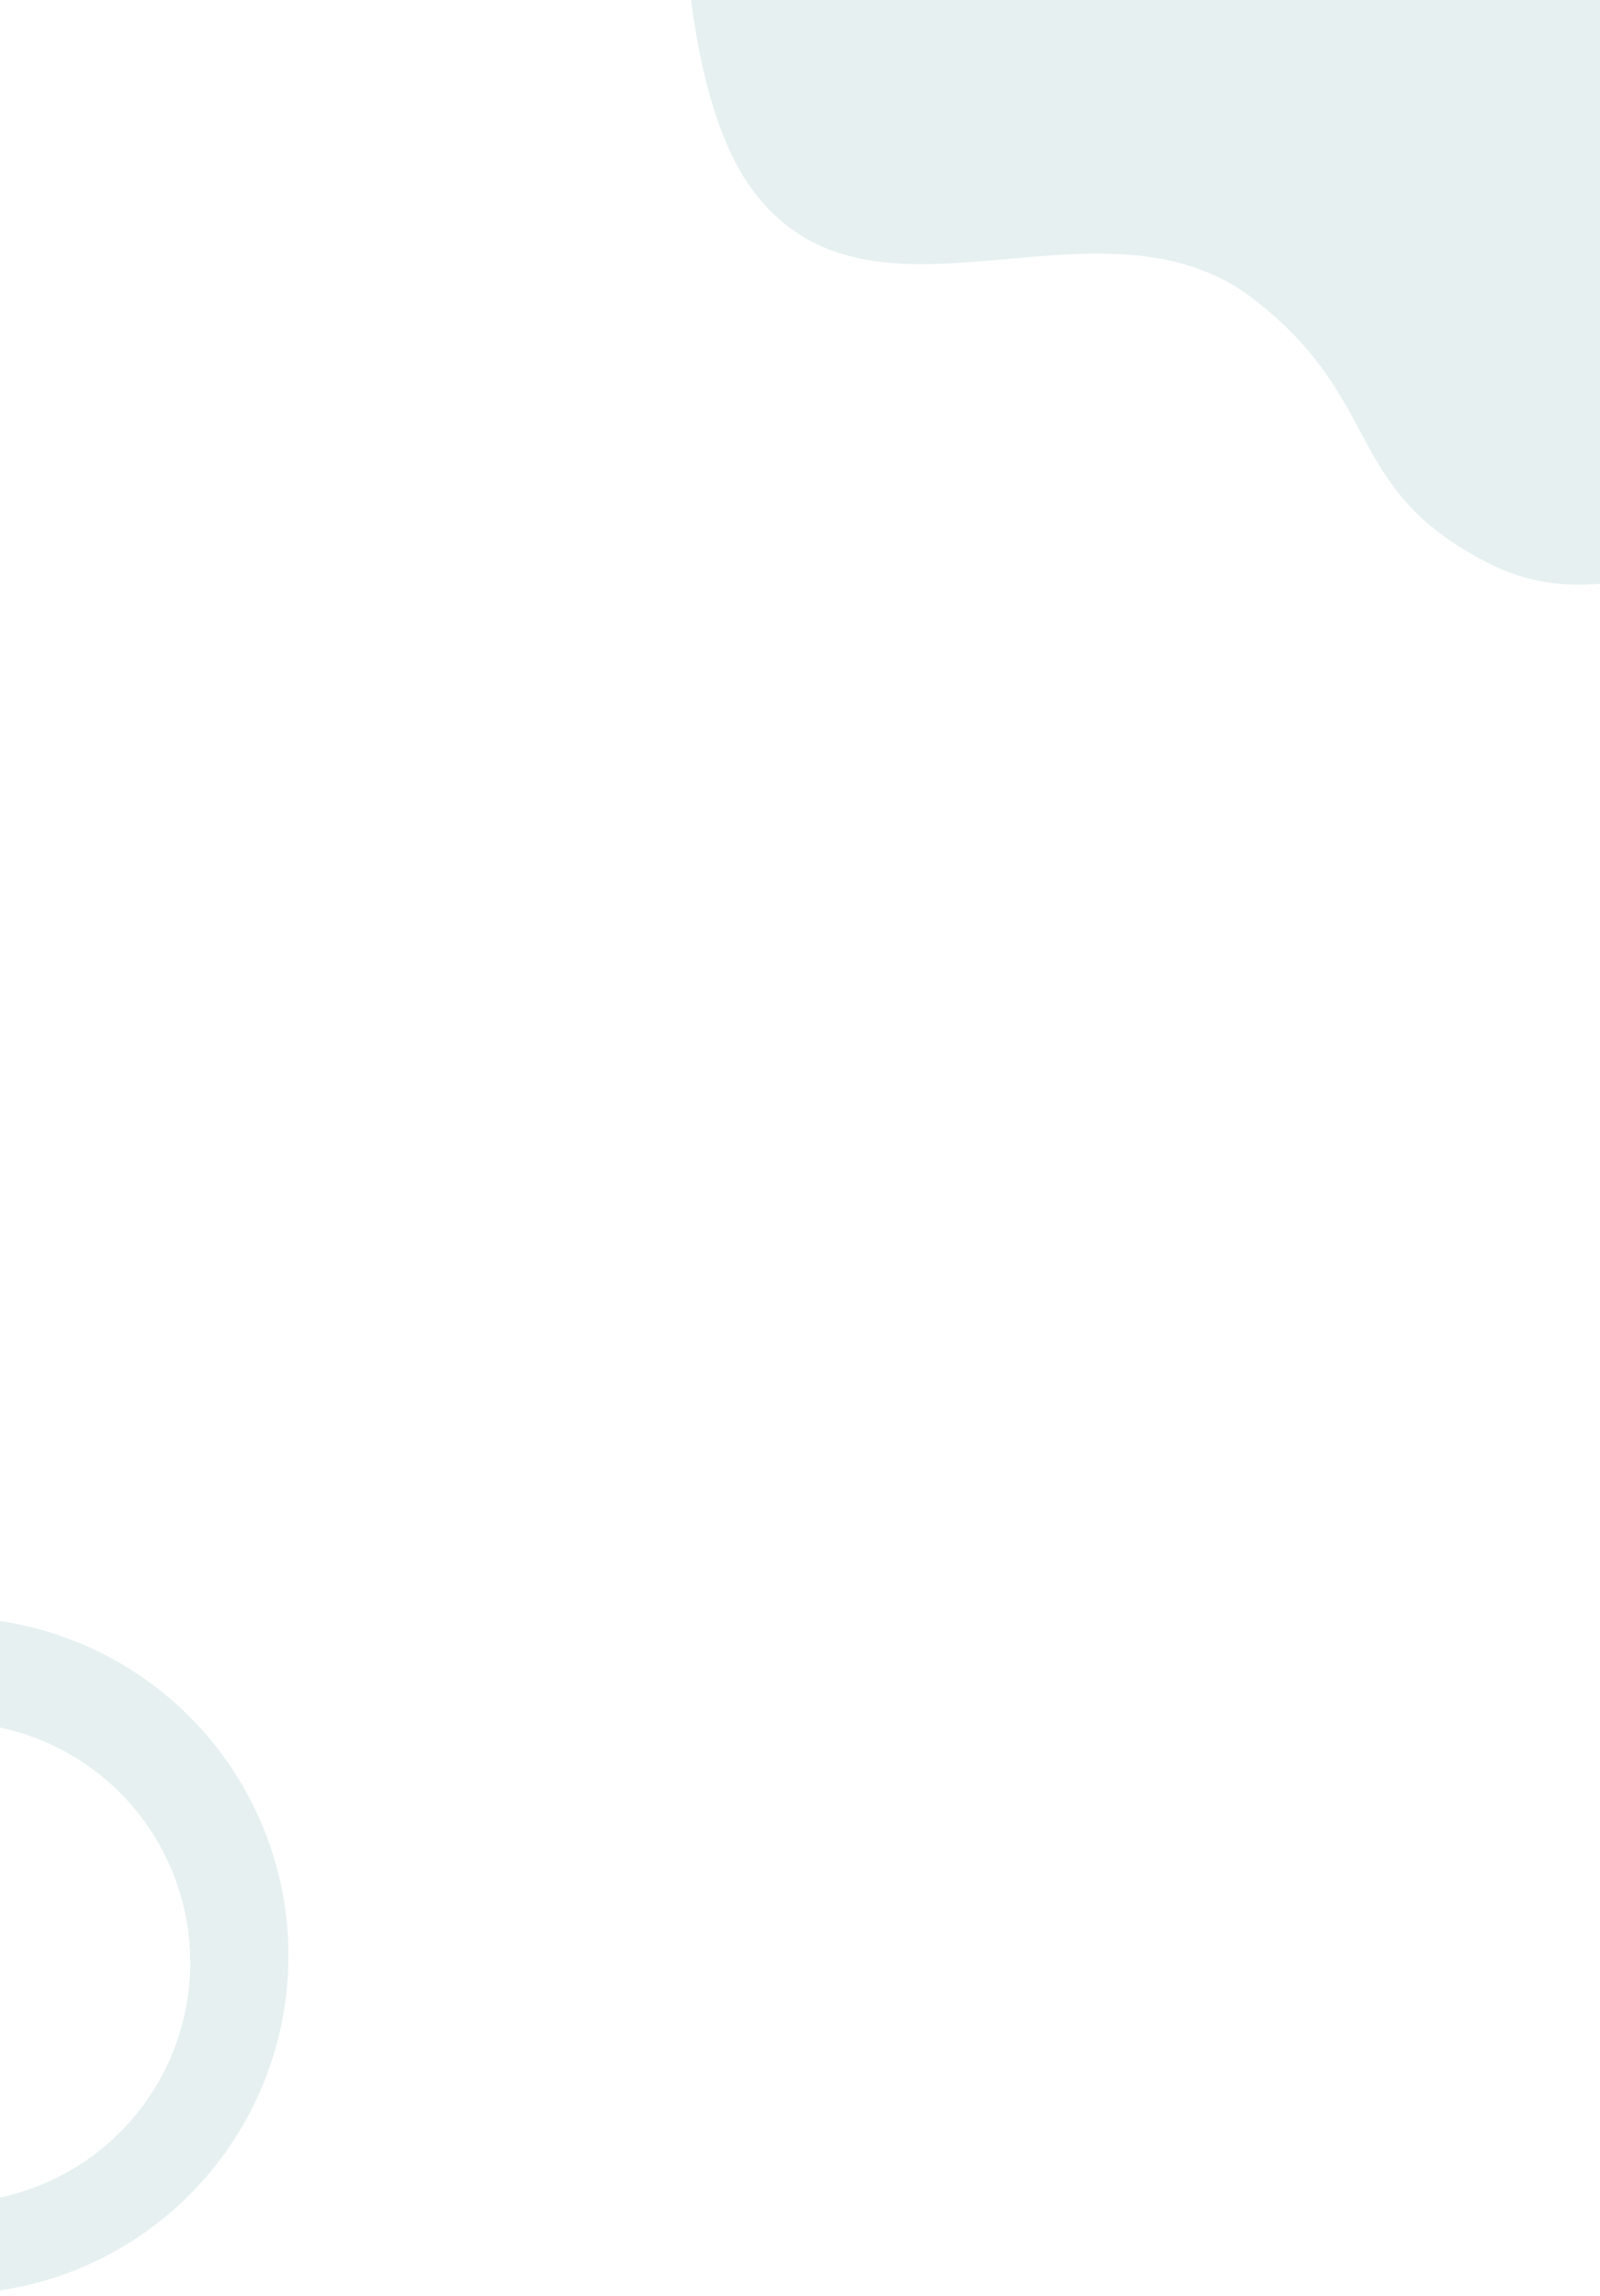 <svg width="375" height="538" fill="none" xmlns="http://www.w3.org/2000/svg"><g fill="#006572" fill-opacity=".1"><path d="M-90.9 462.3a79.3 79.3 0 10-.1-3.7h23a56.3 56.3 0 110 2.6l-22.9 1.1zM176.3 44.4C158.4 20.2 160-35 160-35h289v170.9s-2.9-8.5-18.4-9c-30.5-.7-54.1 19.2-81.9 5-34.2-17.5-24-38-55-61.9-36.2-27.7-89.4 12.4-117.4-25.6z"/></g></svg>